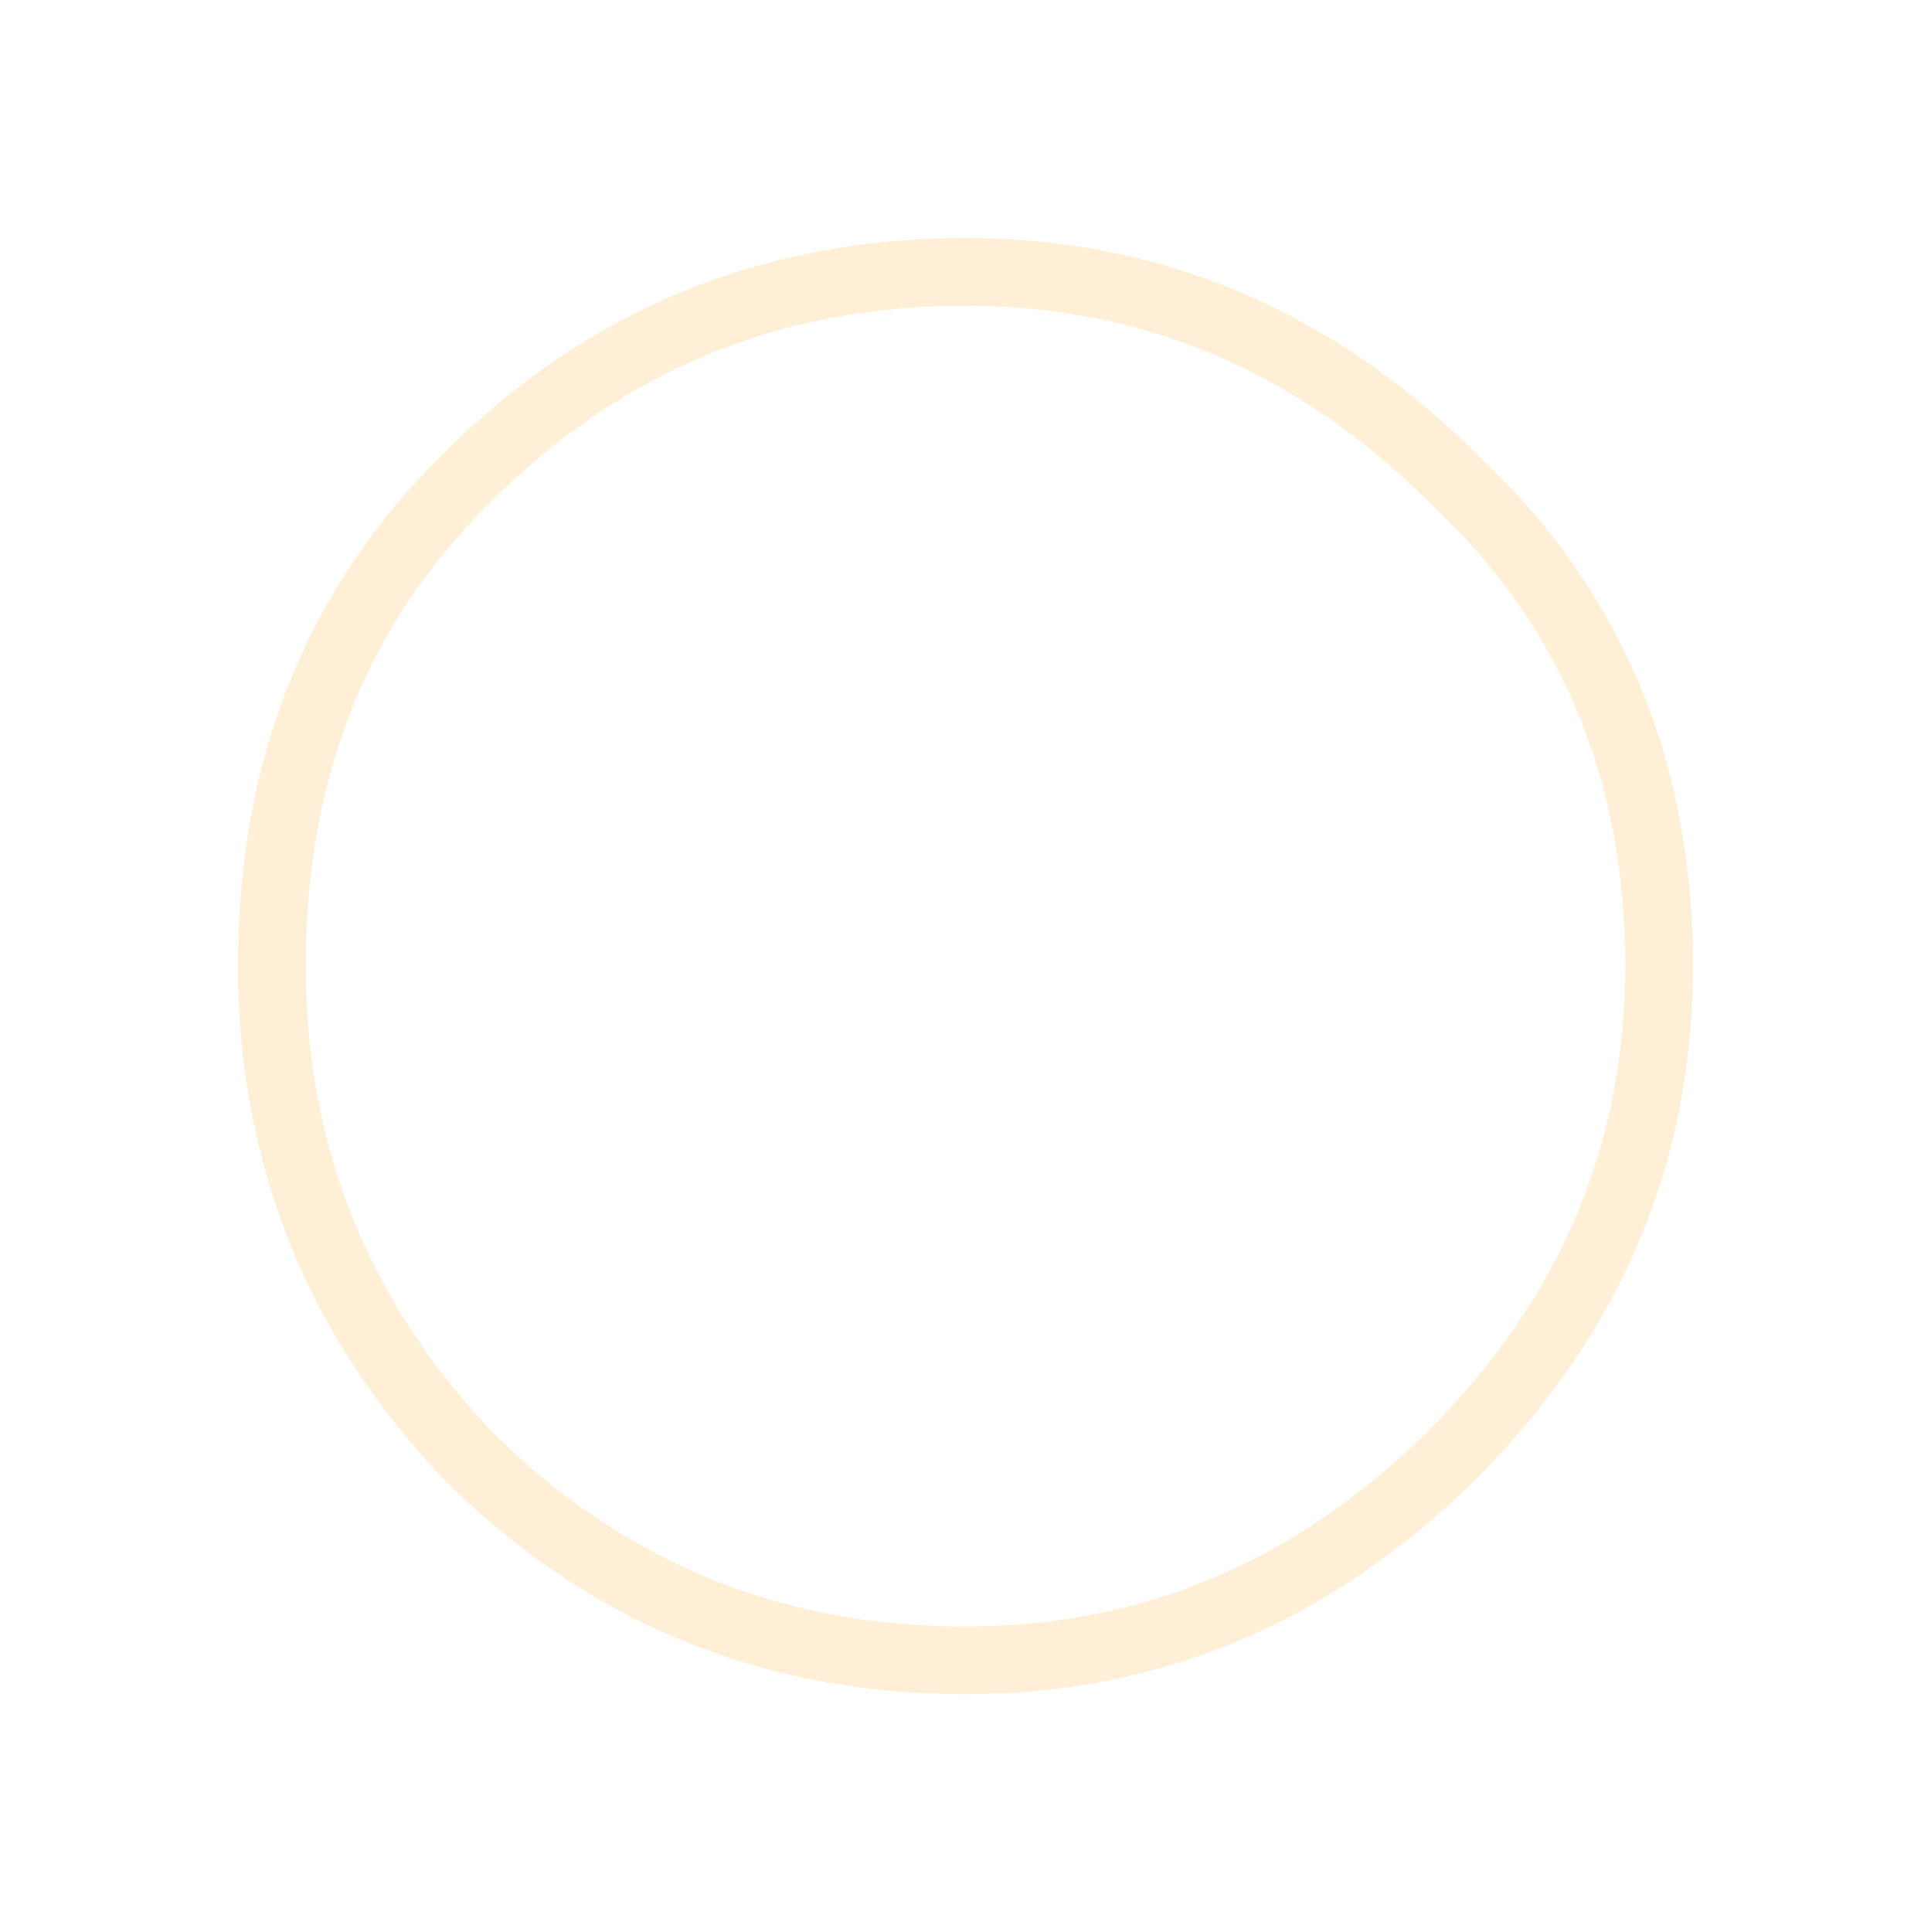 <?xml version="1.0" encoding="UTF-8" standalone="no"?>
<svg xmlns:ffdec="https://www.free-decompiler.com/flash" xmlns:xlink="http://www.w3.org/1999/xlink" ffdec:objectType="frame" height="92.75px" width="92.7px" xmlns="http://www.w3.org/2000/svg">
  <g transform="matrix(1.0, 0.0, 0.0, 1.0, 47.3, 47.4)">
    <use ffdec:characterId="2978" height="92.75" transform="matrix(1.0, 0.0, 0.0, 1.0, -47.3, -47.4)" width="92.7" xlink:href="#morphshape0"/>
    <clipPath id="clipPath0" transform="matrix(1.524, 0.0, 0.0, 1.524, -1.1, -0.95)">
      <path d="M0.0 -14.4 Q5.95 -14.4 10.2 -10.15 14.4 -5.95 14.4 0.0 14.4 5.95 10.2 10.2 5.95 14.4 0.0 14.4 -5.95 14.4 -10.15 10.2 -14.4 5.95 -14.4 0.0 -14.4 -5.95 -10.15 -10.15 -5.95 -14.4 0.0 -14.4" fill="#ff0000" fill-rule="evenodd" stroke="none"/>
    </clipPath>
  </g>
  <defs>
    <g id="morphshape0" transform="matrix(1.0, 0.0, 0.0, 1.0, 47.3, 47.4)">
      <path d="M-34.25 -1.05 Q-34.25 -15.2 -24.95 -24.4 -15.05 -34.35 -0.95 -34.35 12.5 -34.35 22.5 -24.4 32.35 -15.2 32.35 -1.05 32.35 12.45 22.5 22.35 12.5 32.3 -0.95 32.3 -15.05 32.3 -24.95 22.35 -34.25 12.45 -34.25 -1.05 -34.25 -15.2 -24.95 -24.4 -15.05 -34.35 -0.95 -34.35 12.5 -34.35 22.5 -24.4 32.35 -15.2 32.35 -1.05 32.35 12.45 22.5 22.35 12.5 32.3 -0.95 32.3 -15.05 32.3 -24.95 22.35 -34.25 12.45 -34.25 -1.05 Z" fill="none" stroke="#ffdca6" stroke-linecap="round" stroke-linejoin="round" stroke-opacity="0.443" stroke-width="3.25"/>
    </g>
  </defs>
</svg>
